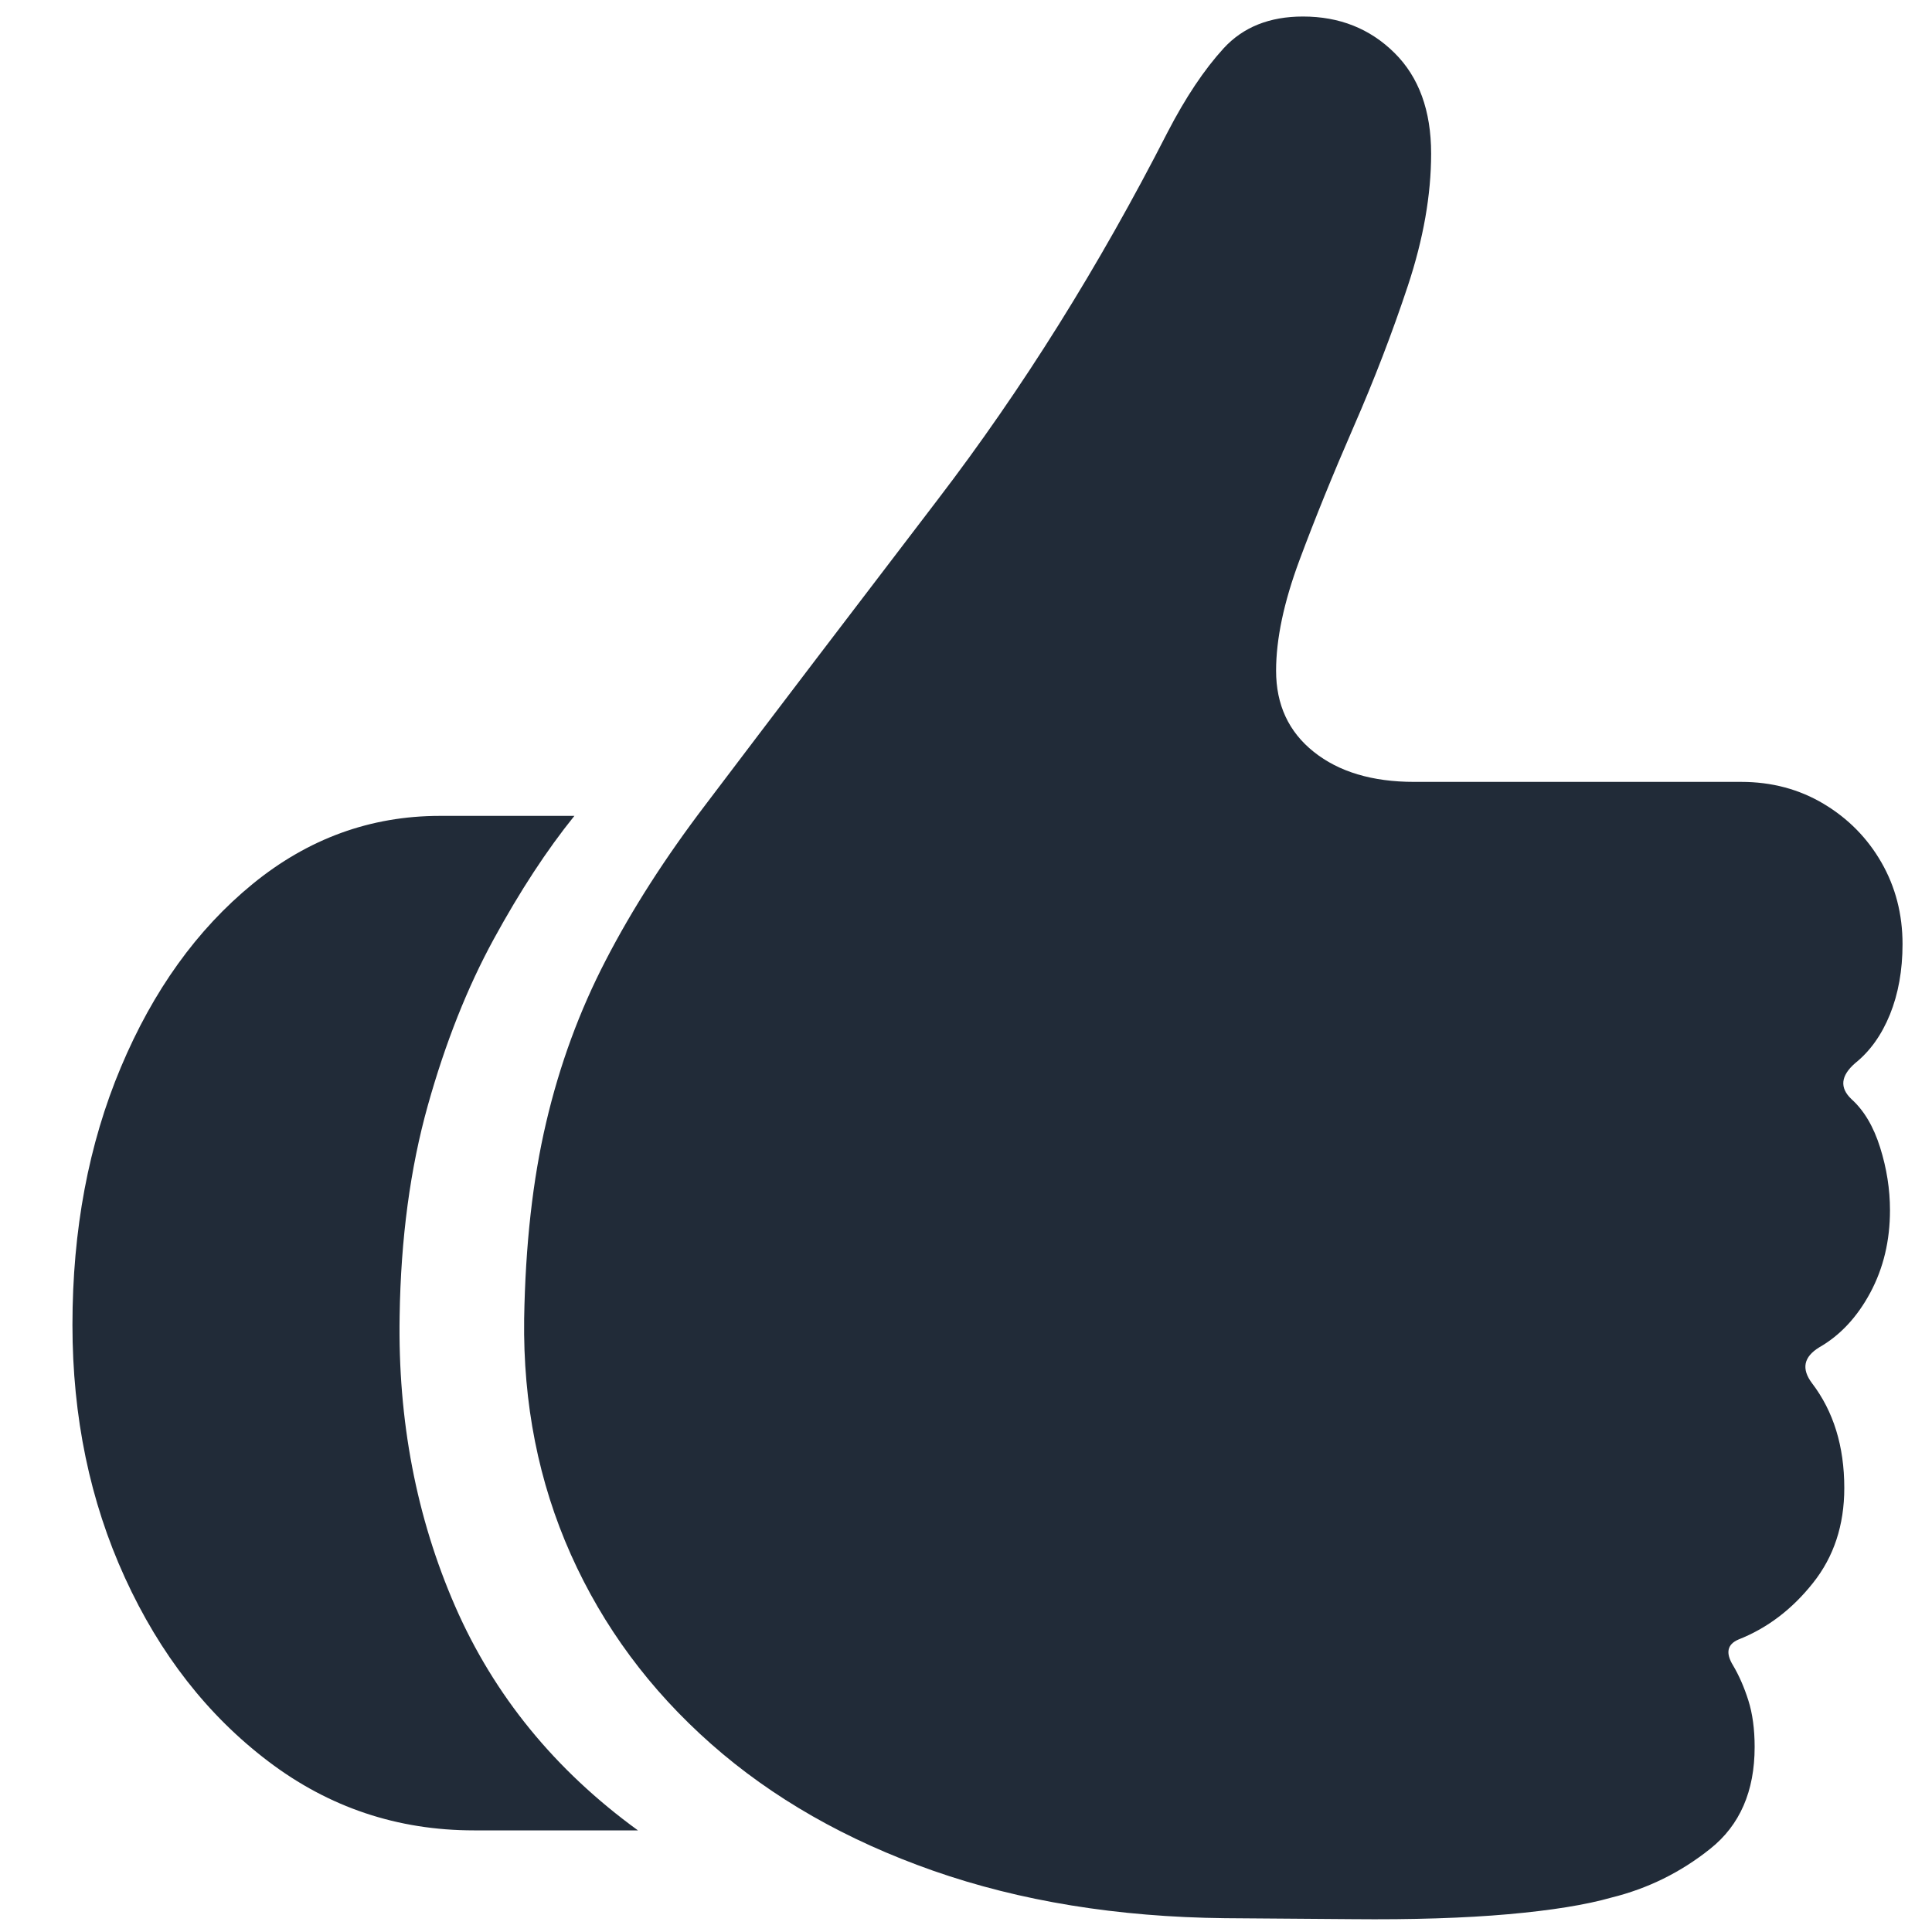 <svg width="20" height="20" viewBox="0 0 20 20" fill="none" xmlns="http://www.w3.org/2000/svg">
<path fill-rule="evenodd" clip-rule="evenodd" d="M16.68 19.644C16.42 19.718 16.064 19.776 15.613 19.816C15.161 19.856 14.623 19.873 13.998 19.867L12.681 19.857C11.568 19.845 10.561 19.681 9.661 19.366C8.761 19.05 7.995 18.613 7.361 18.053C6.727 17.493 6.243 16.839 5.909 16.091C5.575 15.342 5.414 14.529 5.426 13.651C5.439 12.89 5.514 12.213 5.654 11.619C5.793 11.025 5.998 10.466 6.271 9.94C6.543 9.414 6.886 8.879 7.3 8.335C8.03 7.37 8.833 6.316 9.708 5.171C10.583 4.027 11.376 2.759 12.087 1.368C12.273 1.009 12.466 0.72 12.667 0.5C12.868 0.281 13.142 0.171 13.488 0.171C13.866 0.171 14.181 0.296 14.435 0.547C14.688 0.797 14.815 1.145 14.815 1.59C14.815 2.017 14.735 2.473 14.574 2.959C14.413 3.444 14.226 3.931 14.012 4.42C13.799 4.909 13.612 5.369 13.451 5.802C13.29 6.235 13.21 6.616 13.21 6.943C13.21 7.296 13.34 7.576 13.6 7.783C13.859 7.99 14.206 8.094 14.639 8.094H18.025C18.34 8.094 18.625 8.17 18.878 8.321C19.132 8.473 19.331 8.675 19.477 8.929C19.622 9.182 19.695 9.464 19.695 9.773C19.695 10.045 19.651 10.288 19.565 10.501C19.478 10.715 19.358 10.883 19.203 11.007C19.055 11.137 19.042 11.26 19.166 11.378C19.296 11.495 19.395 11.662 19.463 11.879C19.531 12.095 19.565 12.312 19.565 12.528C19.565 12.844 19.497 13.128 19.361 13.382C19.225 13.635 19.049 13.824 18.832 13.948C18.671 14.047 18.646 14.17 18.758 14.319C18.98 14.61 19.092 14.971 19.092 15.404C19.092 15.788 18.984 16.116 18.767 16.388C18.551 16.66 18.294 16.855 17.997 16.972C17.88 17.022 17.861 17.111 17.941 17.241C18.003 17.346 18.056 17.467 18.099 17.603C18.142 17.739 18.164 17.9 18.164 18.085C18.164 18.543 18.011 18.894 17.705 19.138C17.399 19.383 17.057 19.551 16.68 19.644ZM4.712 16.629C5.114 17.55 5.745 18.324 6.604 18.948H4.907C4.115 18.948 3.405 18.71 2.778 18.234C2.15 17.758 1.655 17.124 1.293 16.332C0.931 15.54 0.75 14.668 0.75 13.716C0.75 12.732 0.917 11.843 1.251 11.049C1.585 10.254 2.04 9.621 2.615 9.151C3.19 8.681 3.837 8.446 4.554 8.446H5.946C5.661 8.799 5.383 9.224 5.111 9.722C4.839 10.22 4.611 10.793 4.429 11.443C4.247 12.092 4.149 12.819 4.137 13.623C4.118 14.705 4.31 15.707 4.712 16.629Z" fill="#212B38"/>
</svg>
